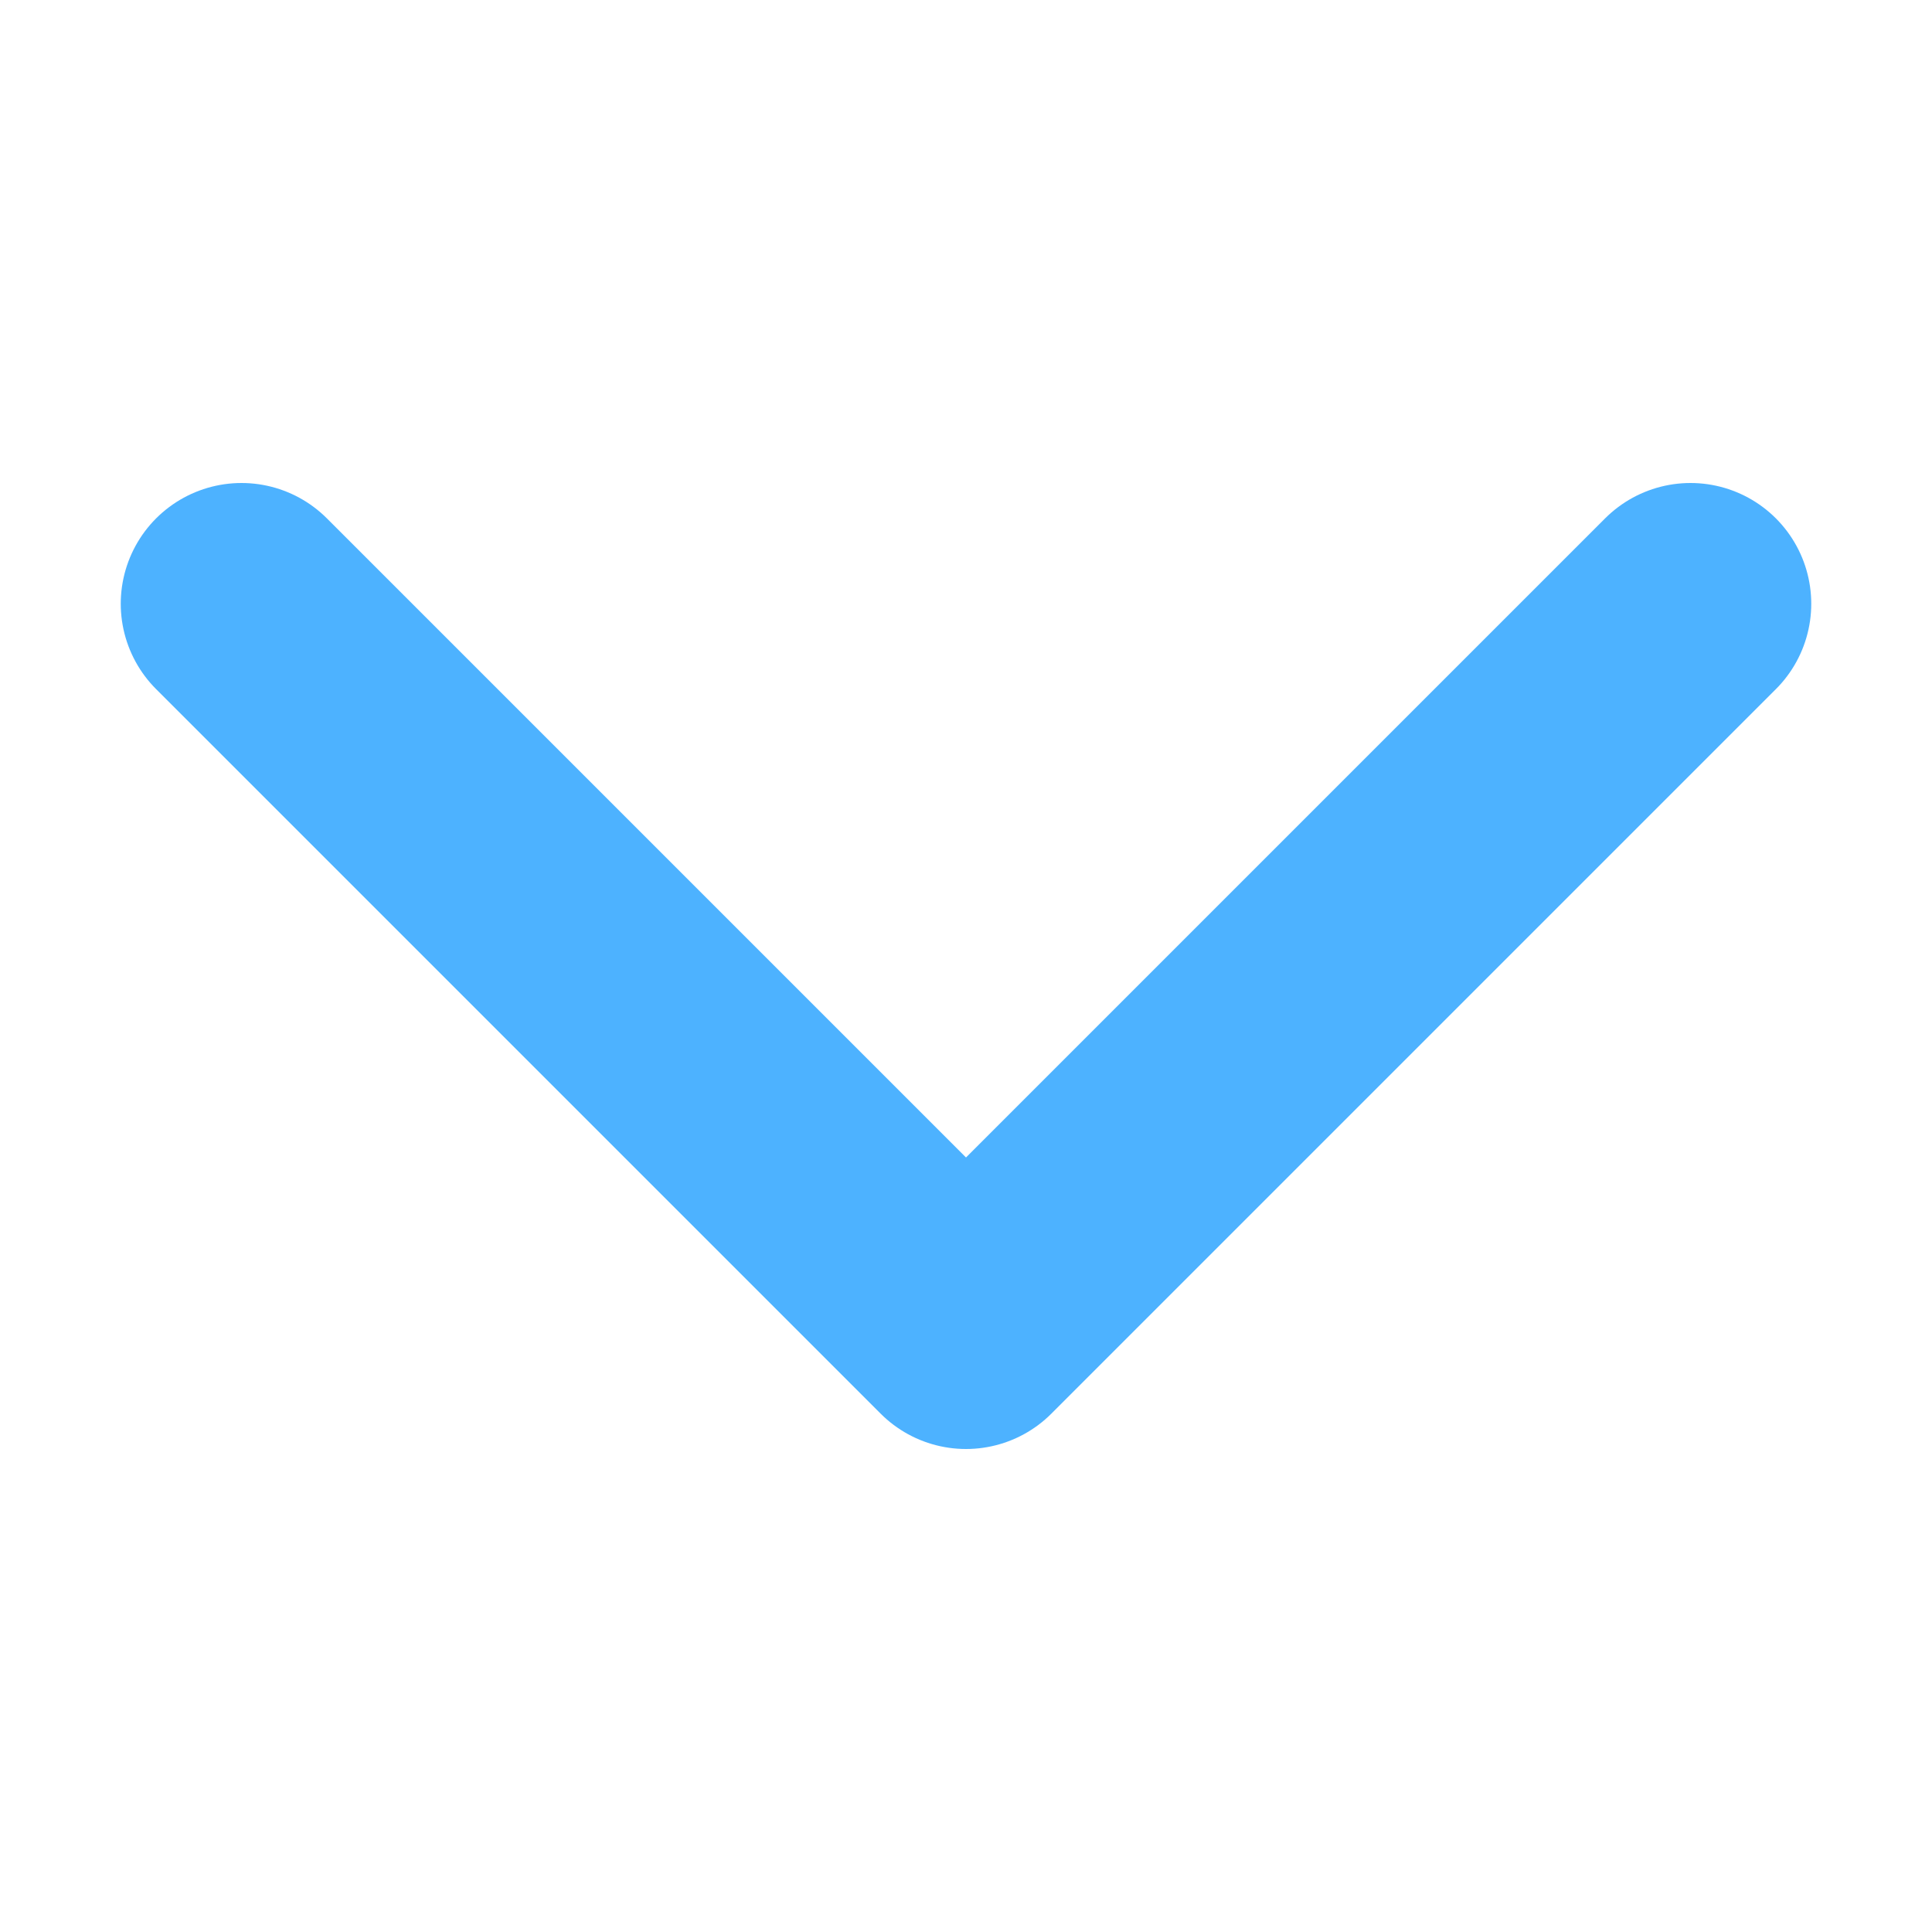 <?xml version="1.0" encoding="UTF-8" standalone="no"?>
<svg xmlns="http://www.w3.org/2000/svg" viewBox="0 0 16 16">
<style>
	g path { stroke: none; }
</style>
<g class="root" id="caret" data-name="Caret" fill="#4db2ff" stroke="#4db2ff">
	<polyline points="2 5 8 11 14 5" style="stroke-linecap:round;stroke-width:2;stroke-linejoin:round;fill:none" />
</g>
</svg>